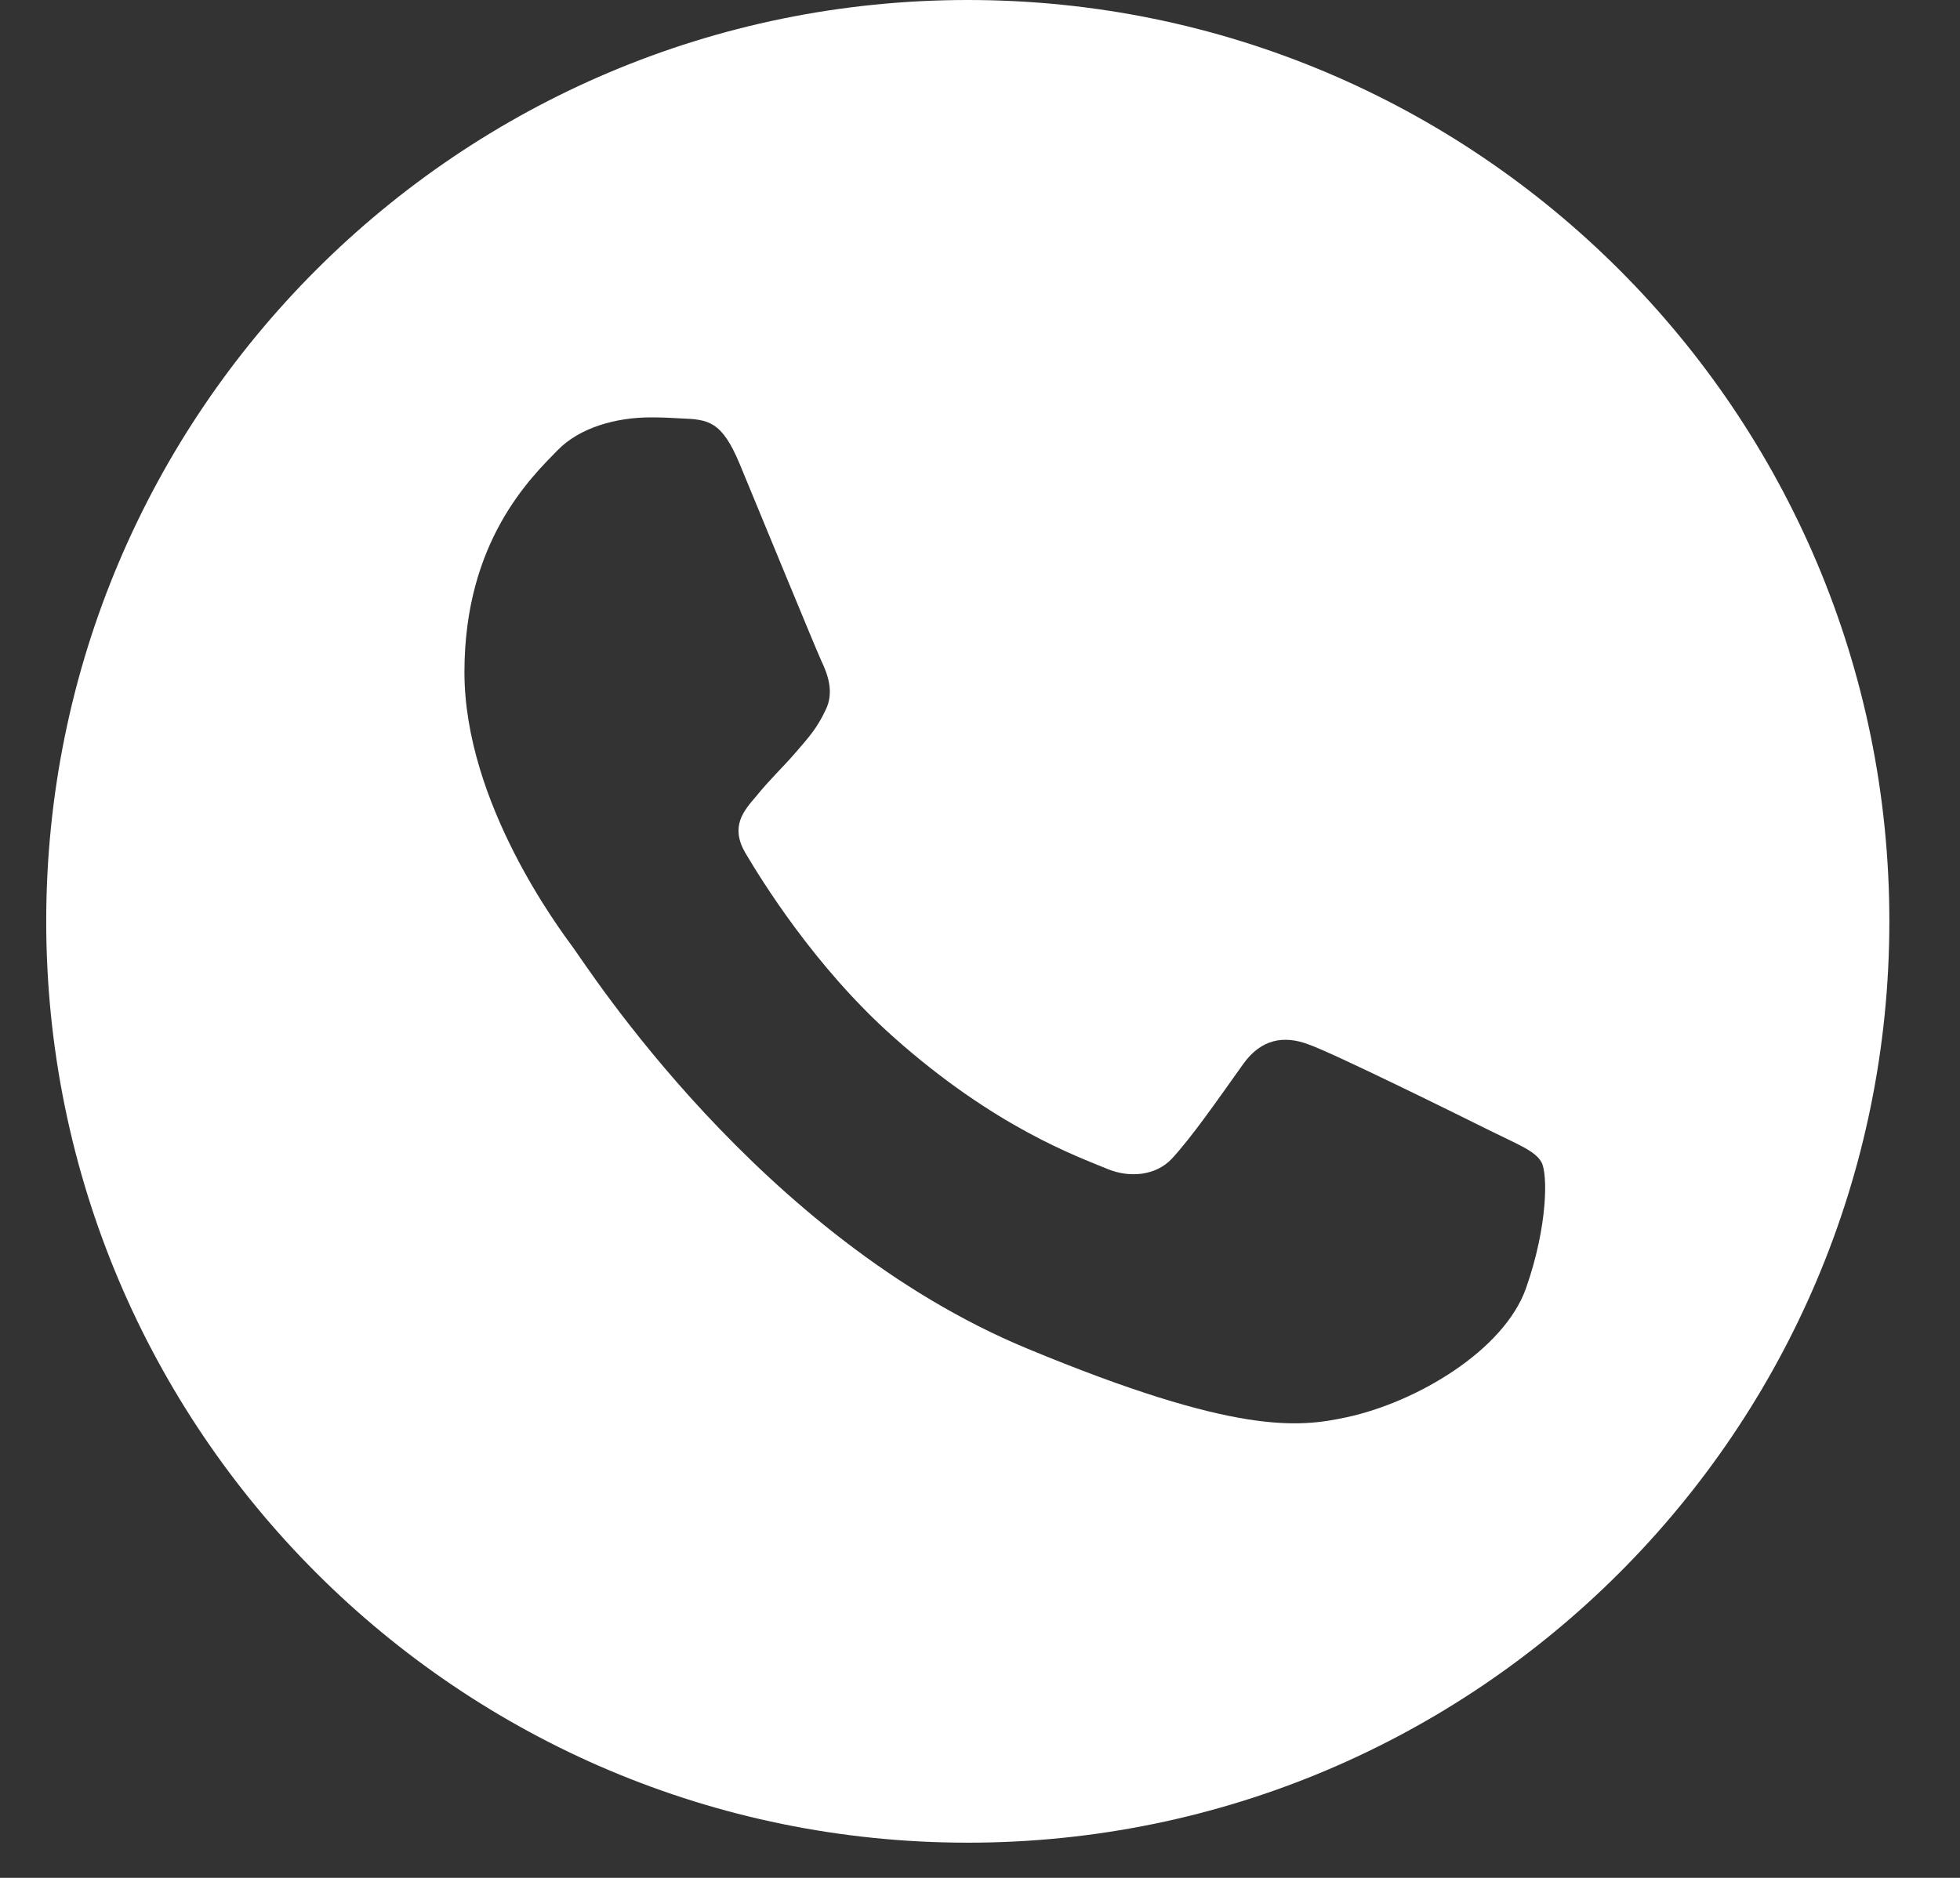 <svg width="24" height="23" viewBox="0 0 24 23" fill="none" xmlns="http://www.w3.org/2000/svg">
<rect x="0" y="0" width="24" height="23" fill="#333333" stroke="none"/>
<path d="M11.851 0C5.619 0 0.566 5.053 0.566 11.284C0.566 17.516 5.619 22.569 11.851 22.569C18.082 22.569 23.135 17.516 23.135 11.284C23.135 5.053 18.082 0 11.851 0ZM18.685 15.78C18.415 16.541 17.346 17.174 16.491 17.358C15.909 17.483 15.144 17.582 12.578 16.517C9.294 15.156 7.179 11.819 7.015 11.602C6.857 11.385 5.687 9.836 5.687 8.232C5.687 6.628 6.502 5.848 6.829 5.513C7.098 5.237 7.543 5.112 7.97 5.112C8.108 5.112 8.233 5.118 8.345 5.125C8.674 5.138 8.838 5.158 9.055 5.677C9.324 6.326 9.982 7.93 10.058 8.096C10.137 8.261 10.218 8.484 10.107 8.701C10.001 8.924 9.909 9.023 9.745 9.214C9.581 9.404 9.423 9.549 9.259 9.753C9.107 9.93 8.937 10.121 9.127 10.447C9.318 10.769 9.973 11.841 10.939 12.7C12.186 13.811 13.198 14.166 13.56 14.317C13.829 14.429 14.151 14.402 14.349 14.192C14.598 13.922 14.907 13.475 15.221 13.035C15.444 12.72 15.727 12.68 16.023 12.792C16.325 12.897 17.92 13.686 18.249 13.85C18.578 14.014 18.794 14.093 18.873 14.231C18.954 14.367 18.954 15.018 18.685 15.78Z" fill="white"/>
</svg>
